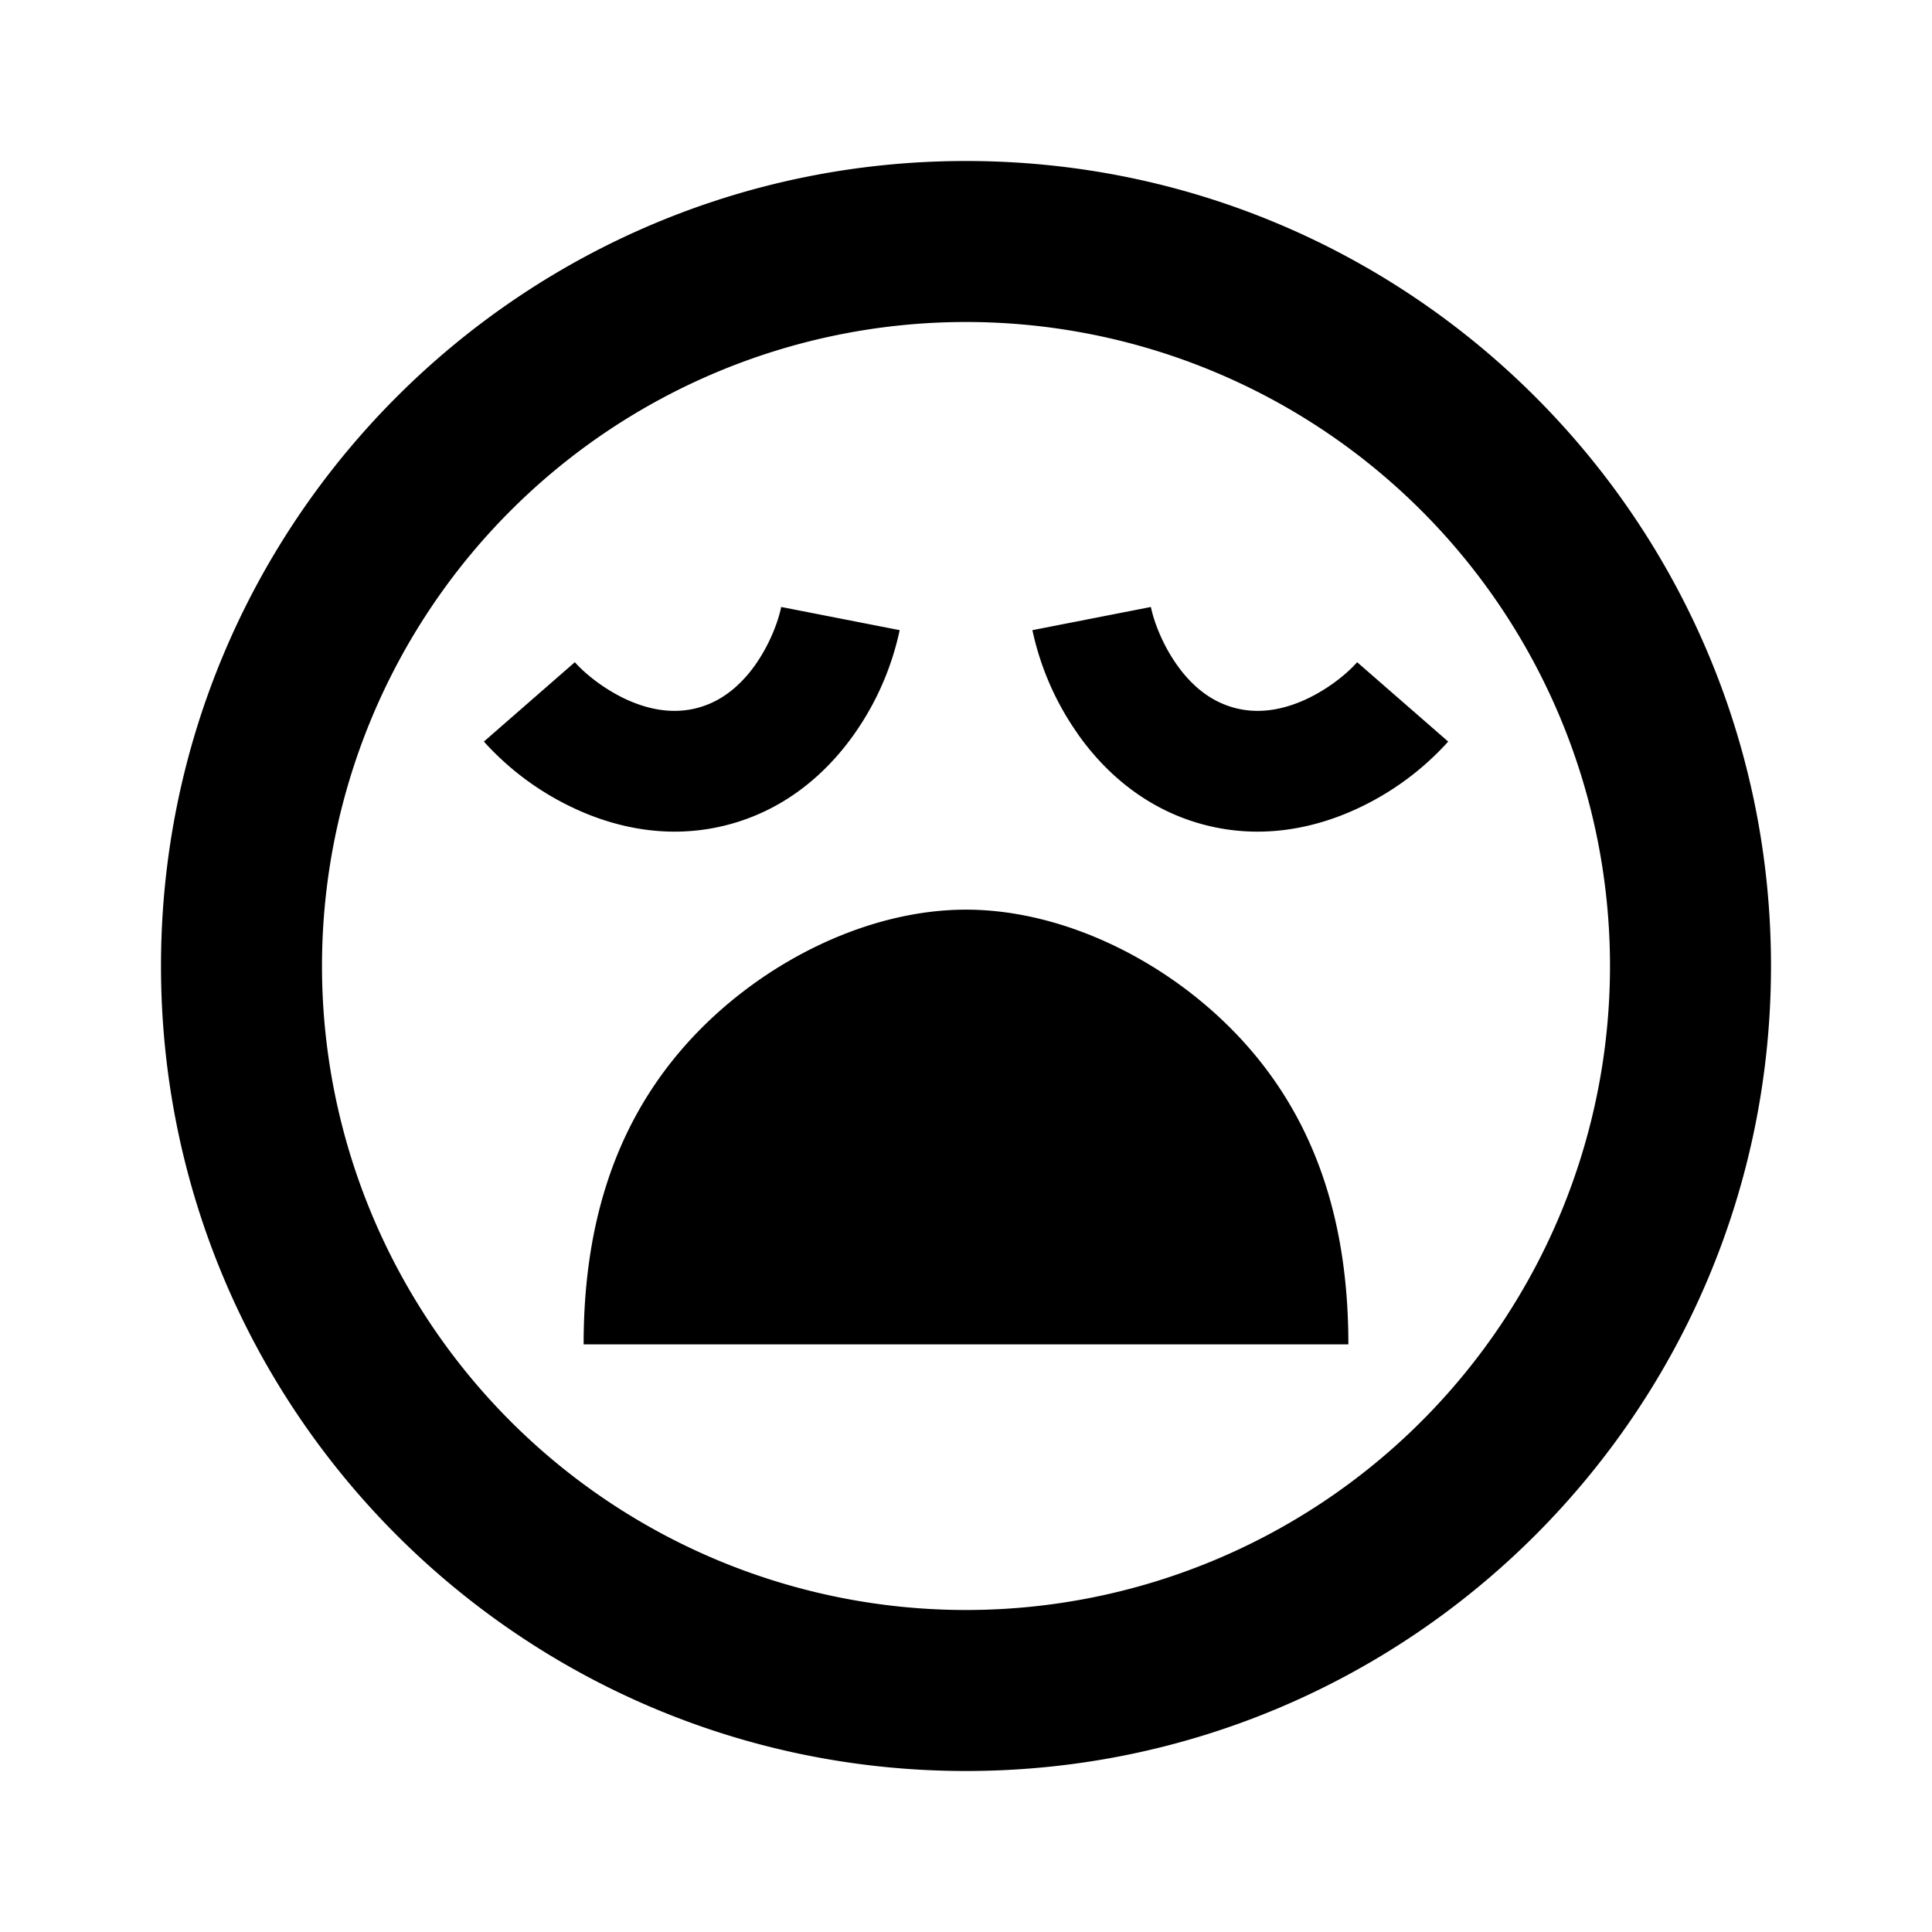 <svg xmlns="http://www.w3.org/2000/svg" xmlns:xlink="http://www.w3.org/1999/xlink" width="24" height="24" viewBox="0 0 24 24"><g fill="currentColor"><path fill-rule="evenodd" d="M2 12C2 6.477 6.477 2 12 2s10 4.477 10 10s-4.477 10-10 10S2 17.523 2 12m10-8a8 8 0 1 0 0 16a8 8 0 0 0 0-16" clip-rule="evenodd"/><path d="M9.387 8.252c.188-.268.287-.558.317-.712l1.472.288a3.5 3.5 0 0 1-.561 1.286c-.324.461-.828.932-1.56 1.128c-.731.196-1.404.04-1.914-.197a3.5 3.5 0 0 1-1.13-.833l1.13-.986c.104.119.335.32.632.459c.291.135.595.188.894.108s.535-.278.72-.54m4 .861a3.5 3.5 0 0 1-.562-1.286l1.472-.288c.03.154.13.444.318.712c.184.263.42.461.72.541c.298.08.602.027.893-.108c.298-.139.528-.34.631-.459l1.131.986a3.5 3.5 0 0 1-1.13.833c-.51.237-1.182.393-1.914.197c-.731-.196-1.236-.667-1.56-1.128M7.25 16.7c0-1.432.36-2.687 1.25-3.7c.89-1.012 2.24-1.7 3.5-1.7s2.61.688 3.5 1.7s1.25 2.268 1.25 3.7z"/></g></svg>